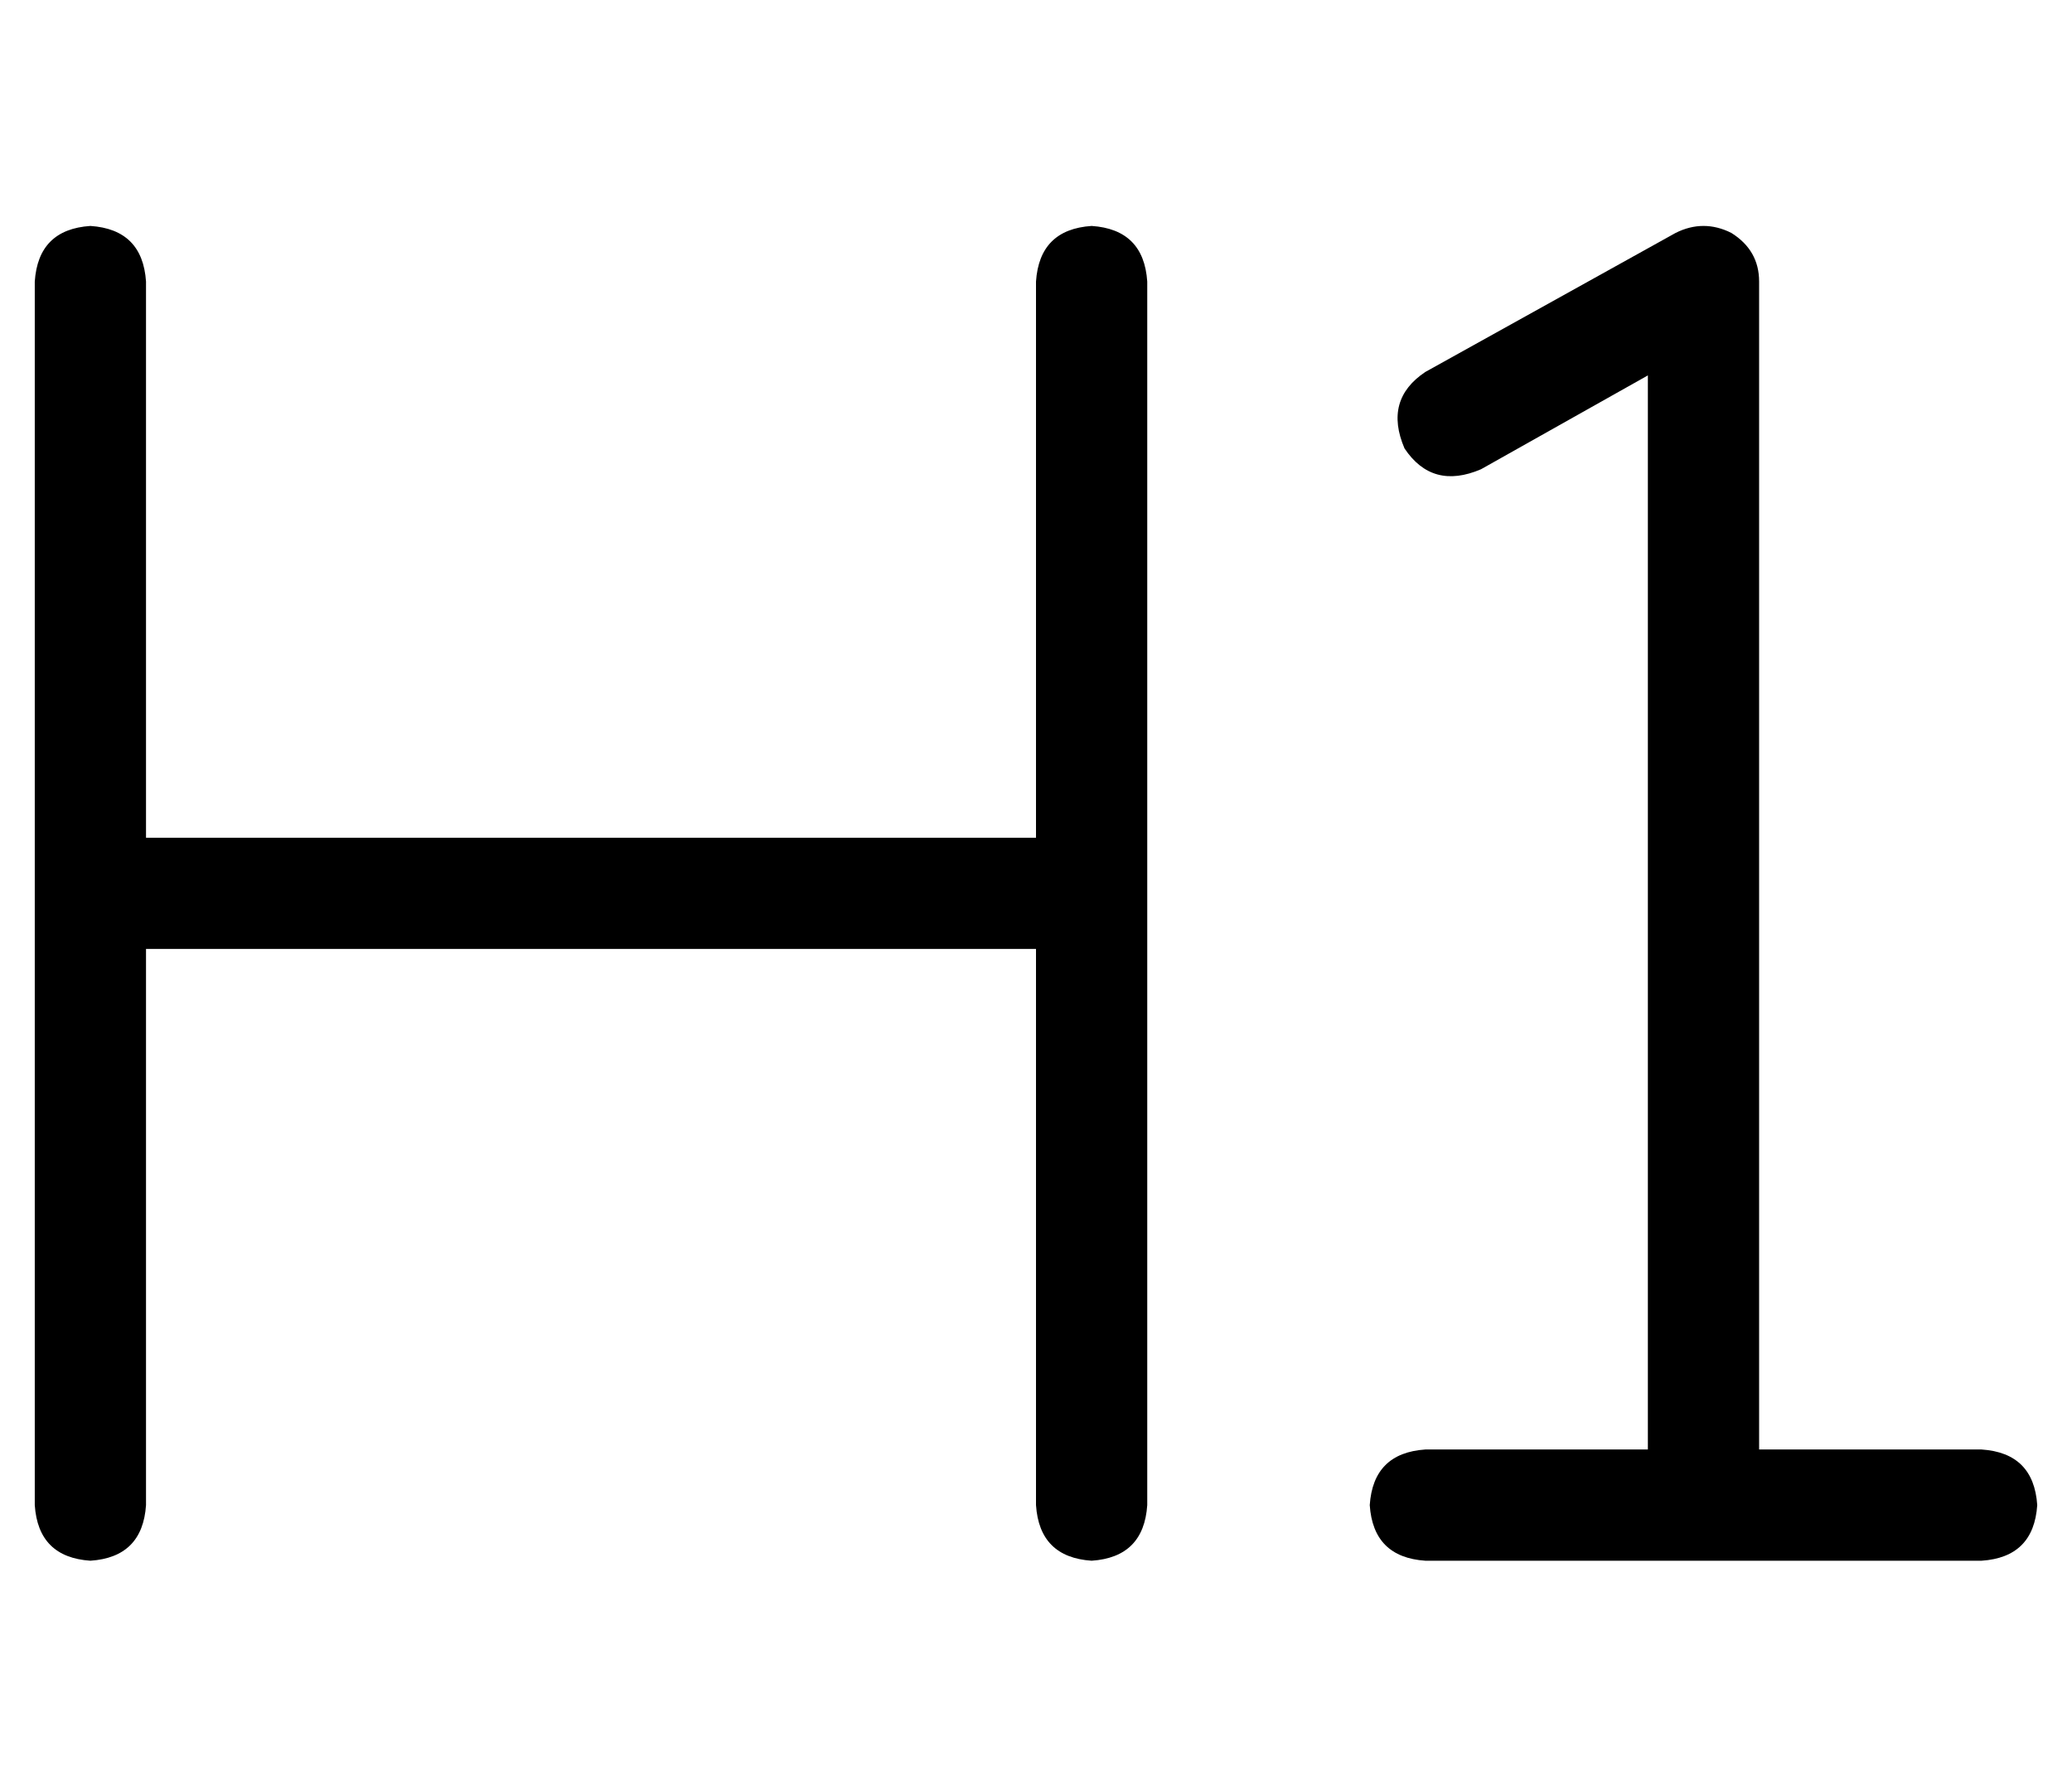 <?xml version="1.0" standalone="no"?>
<!DOCTYPE svg PUBLIC "-//W3C//DTD SVG 1.1//EN" "http://www.w3.org/Graphics/SVG/1.1/DTD/svg11.dtd" >
<svg xmlns="http://www.w3.org/2000/svg" xmlns:xlink="http://www.w3.org/1999/xlink" version="1.1" viewBox="-10 -40 596 512">
   <path fill="currentColor"
d="M496 41q0 -9 -8 -14q-8 -4 -16 0l-72 40v0q-12 8 -6 22q8 12 22 6l48 -27v0v309v0h-64v0q-15 1 -16 16q1 15 16 16h80h80q15 -1 16 -16q-1 -15 -16 -16h-64v0v-336v0zM32 41q-1 -15 -16 -16q-15 1 -16 16v176v0v176v0q1 15 16 16q15 -1 16 -16v-160v0h256v0v160v0
q1 15 16 16q15 -1 16 -16v-176v0v-176v0q-1 -15 -16 -16q-15 1 -16 16v160v0h-256v0v-160v0z" />
</svg>
